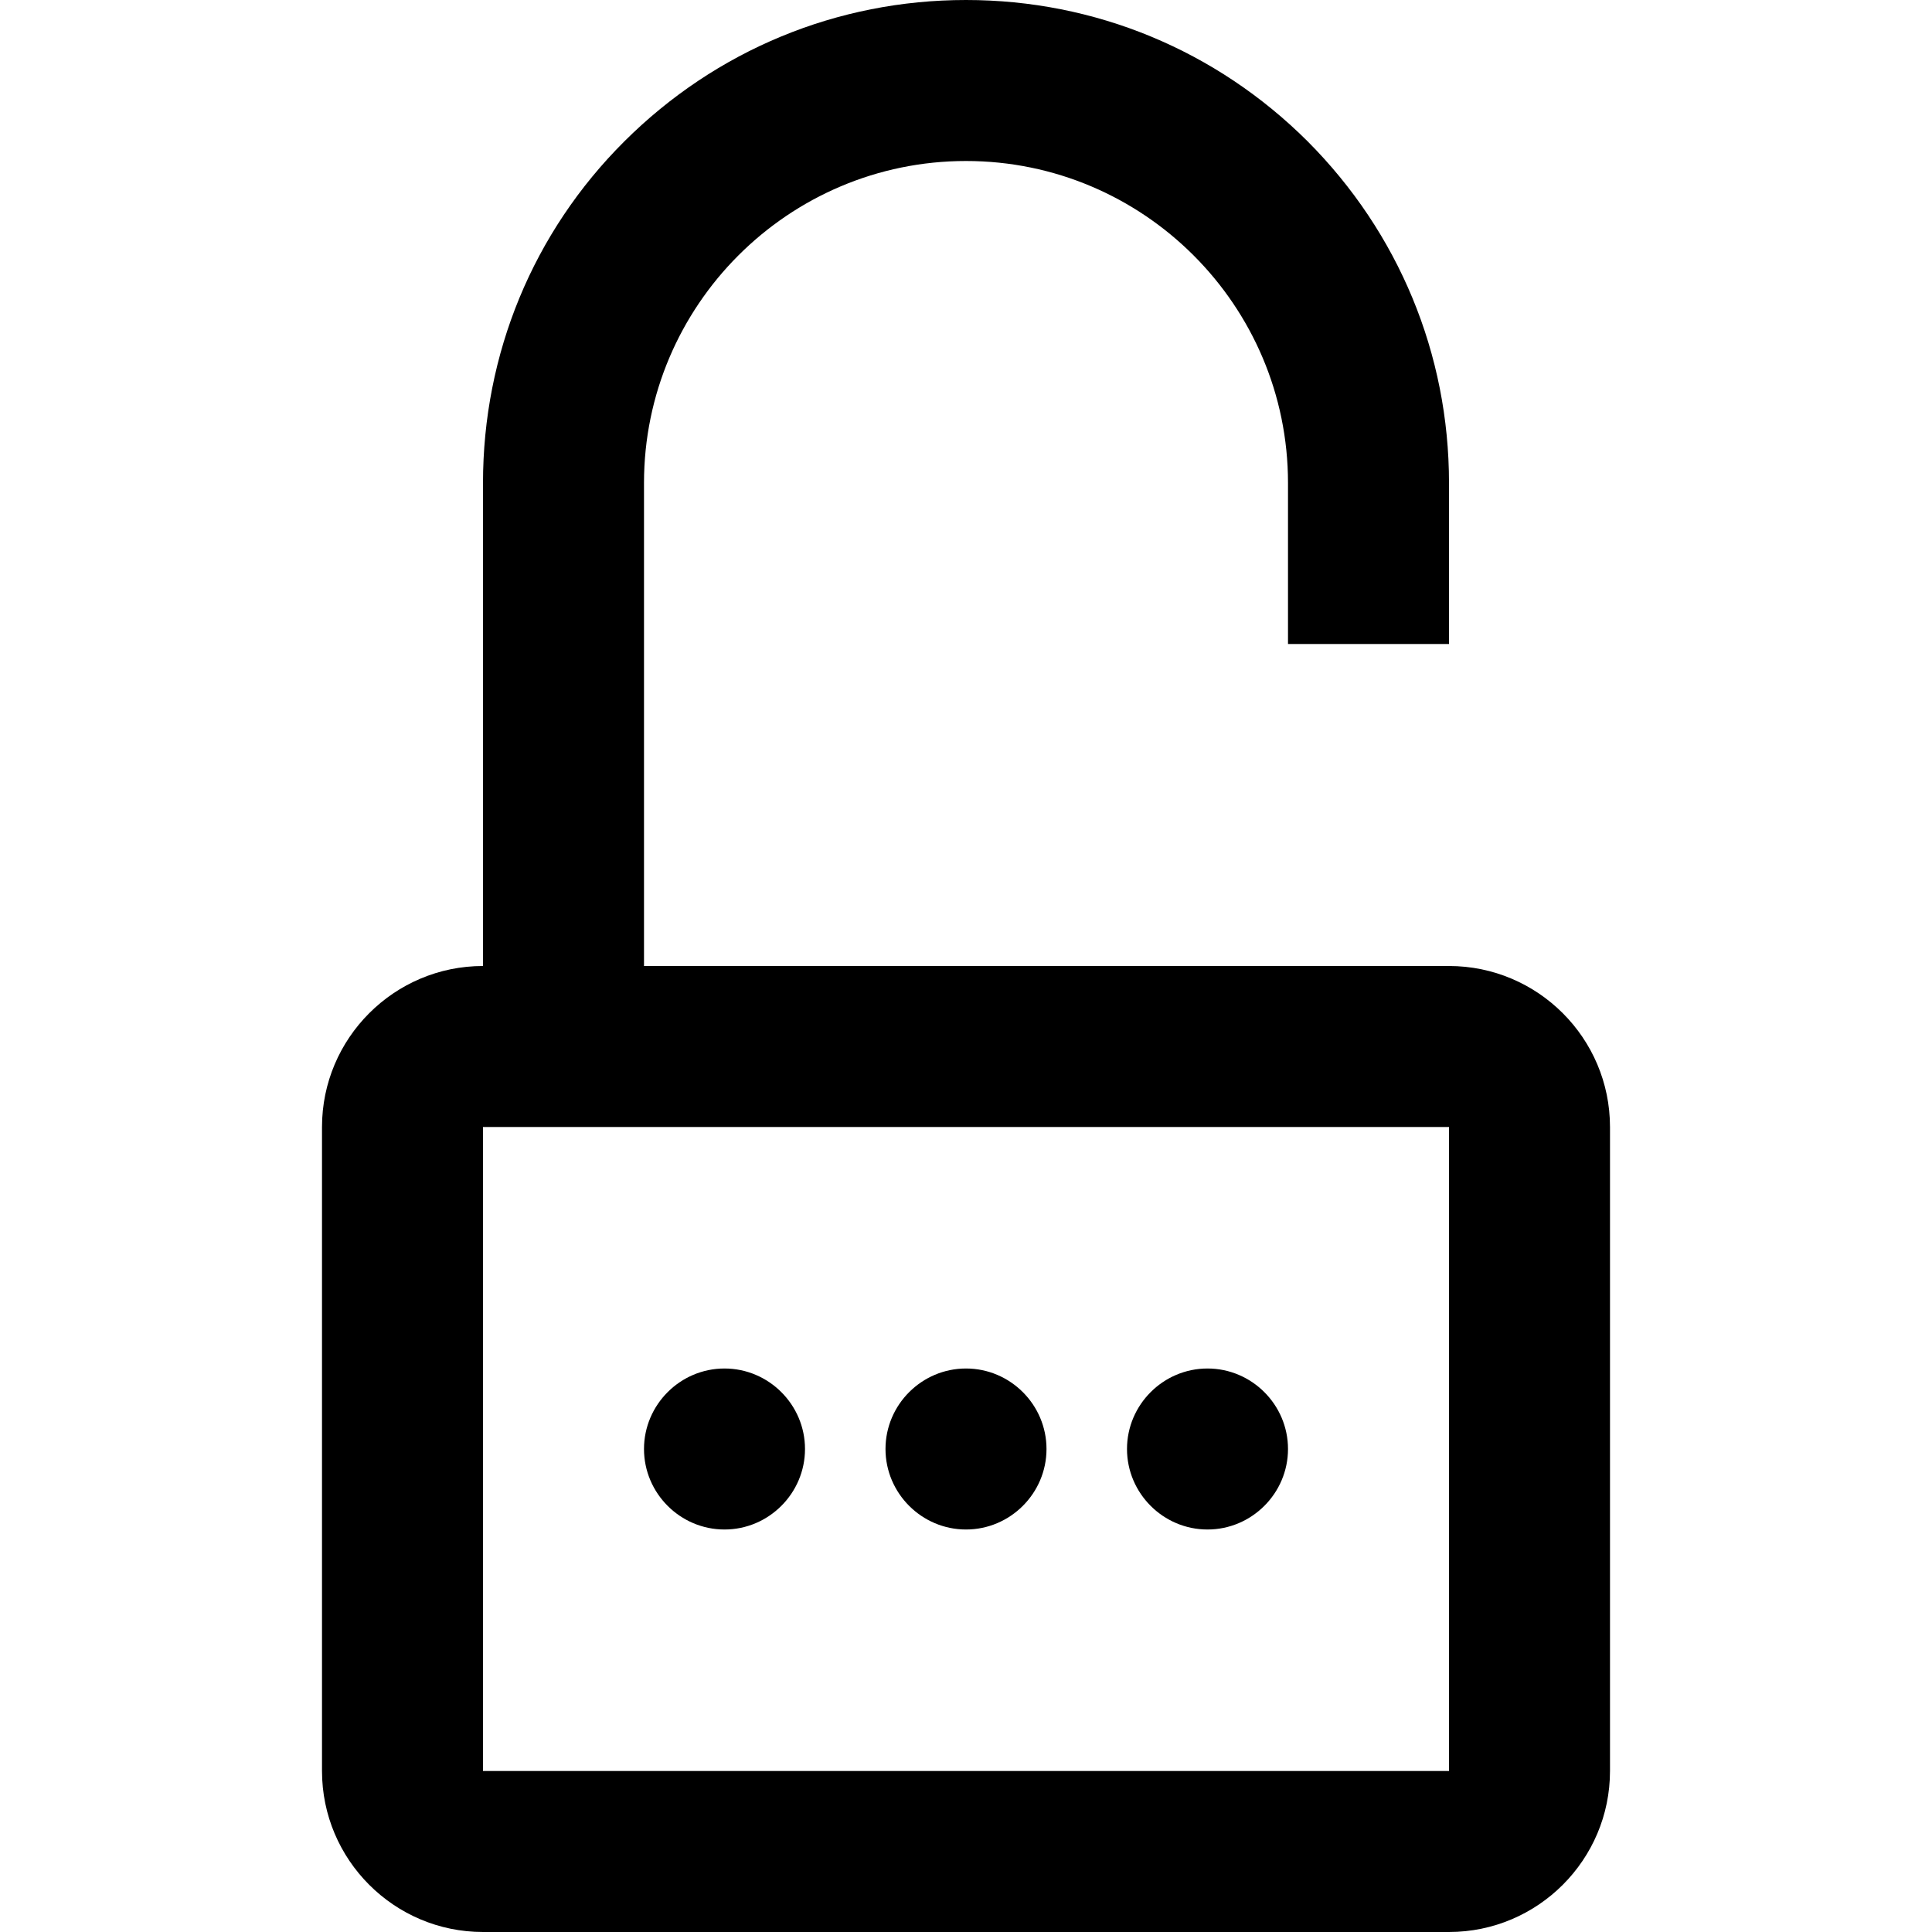 <!-- Generated by IcoMoon.io -->
<svg version="1.1" xmlns="http://www.w3.org/2000/svg" width="24" height="24" viewBox="0 0 24 24">
<path d="M18 12h-10v-6c0-2.206 1.794-4 4-4s4 1.794 4 4v2h2v-2c0-1.603-0.625-3.109-1.756-4.244-1.134-1.131-2.641-1.756-4.244-1.756s-3.109 0.625-4.244 1.756-1.756 2.641-1.756 4.244v6c-1.103 0-2 0.897-2 2v8c0 1.103 0.897 2 2 2h12c1.103 0 2-0.897 2-2v-8c0-1.103-0.897-2-2-2zM18 22h-12v-8h12v8c0.003 0 0 0 0 0z"></path>
<path d="M9 17c-0.55 0-1 0.45-1 1s0.45 1 1 1 1-0.45 1-1-0.45-1-1-1zM9 18c0 0 0 0 0 0v0z"></path>
<path d="M12 17c-0.55 0-1 0.45-1 1s0.45 1 1 1c0.55 0 1-0.45 1-1s-0.45-1-1-1zM12 18c0 0 0 0 0 0v0z"></path>
<path d="M15 17c-0.55 0-1 0.45-1 1s0.45 1 1 1 1-0.45 1-1-0.45-1-1-1zM15 18c0 0 0 0 0 0v0z"></path>
</svg>
